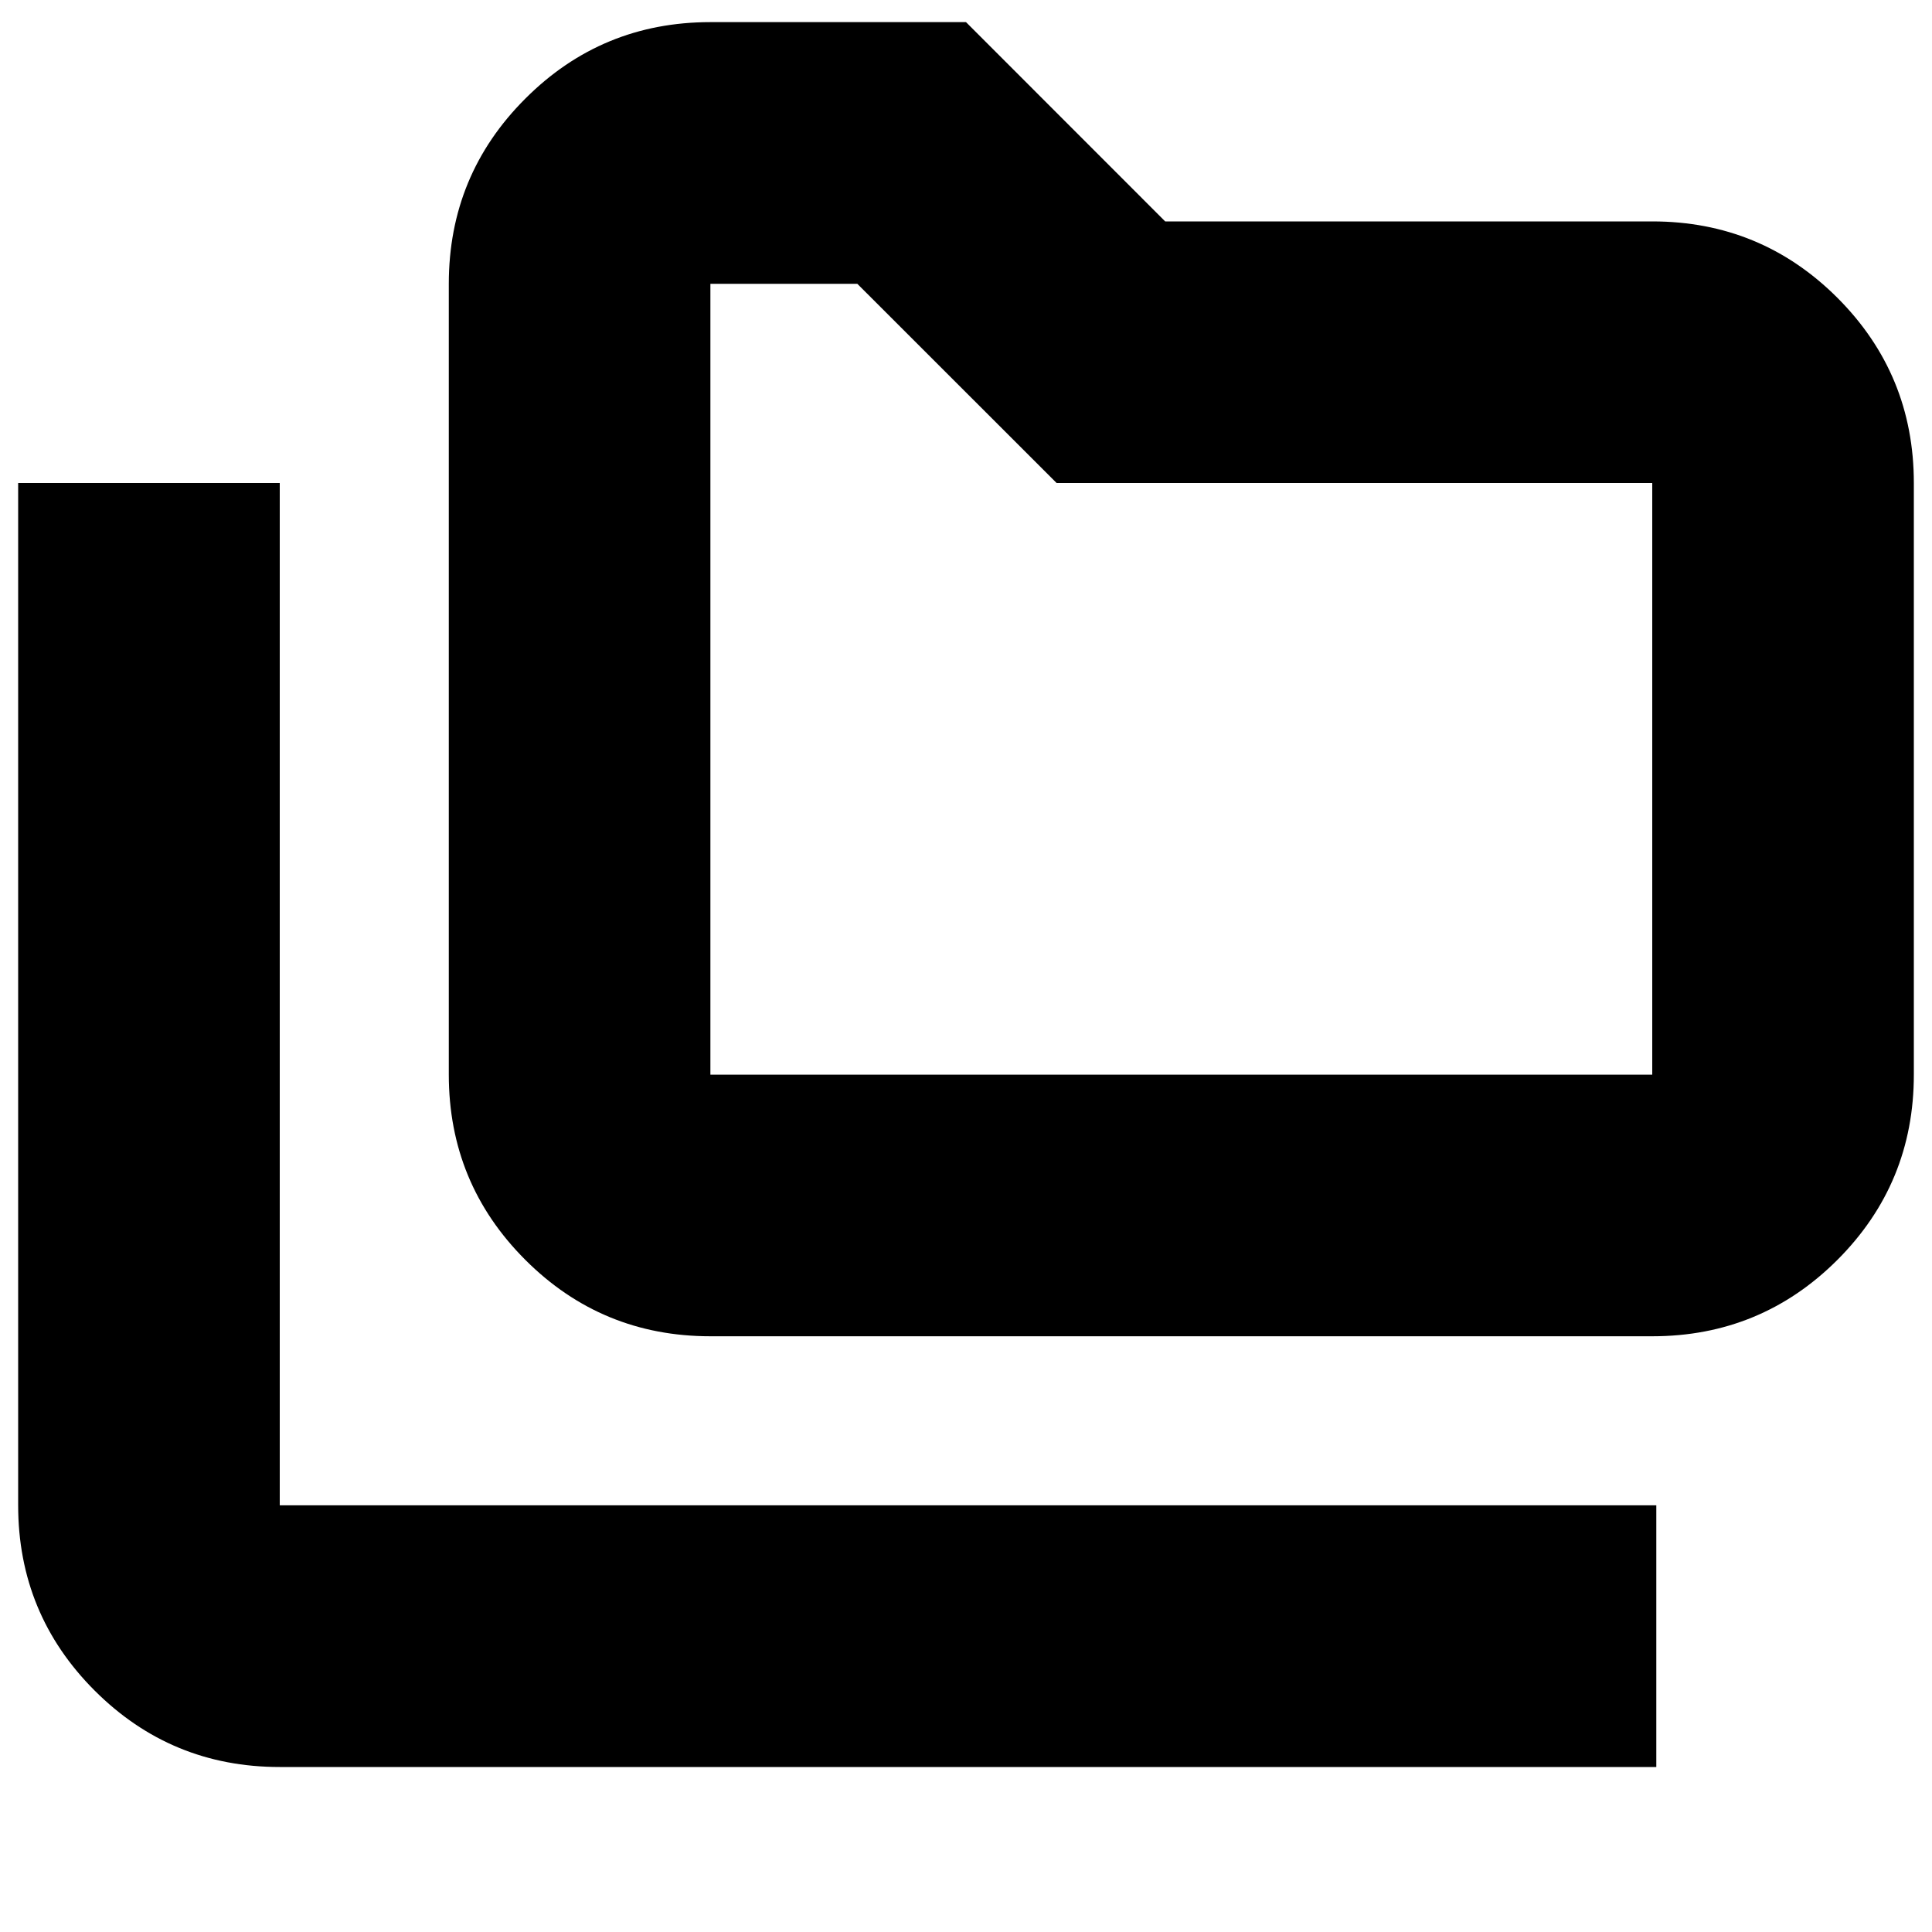 <svg xmlns="http://www.w3.org/2000/svg" height="20" width="20"><path d="M2.896 18.292q-1.125 0-1.917-.792-.791-.792-.791-1.917V5h2.708v10.583h14.25v2.709Zm4.458-4.459q-1.125 0-1.916-.791-.792-.792-.792-1.917V2.938q0-1.126.792-1.917.791-.792 1.916-.792H10l2.062 2.063h5.042q1.125 0 1.917.791.791.792.791 1.917v6.125q0 1.125-.791 1.917-.792.791-1.917.791Zm0-2.708h9.75V5h-6.166L8.875 2.938H7.354v8.187Zm0 0V2.938v8.187Z"/></svg>